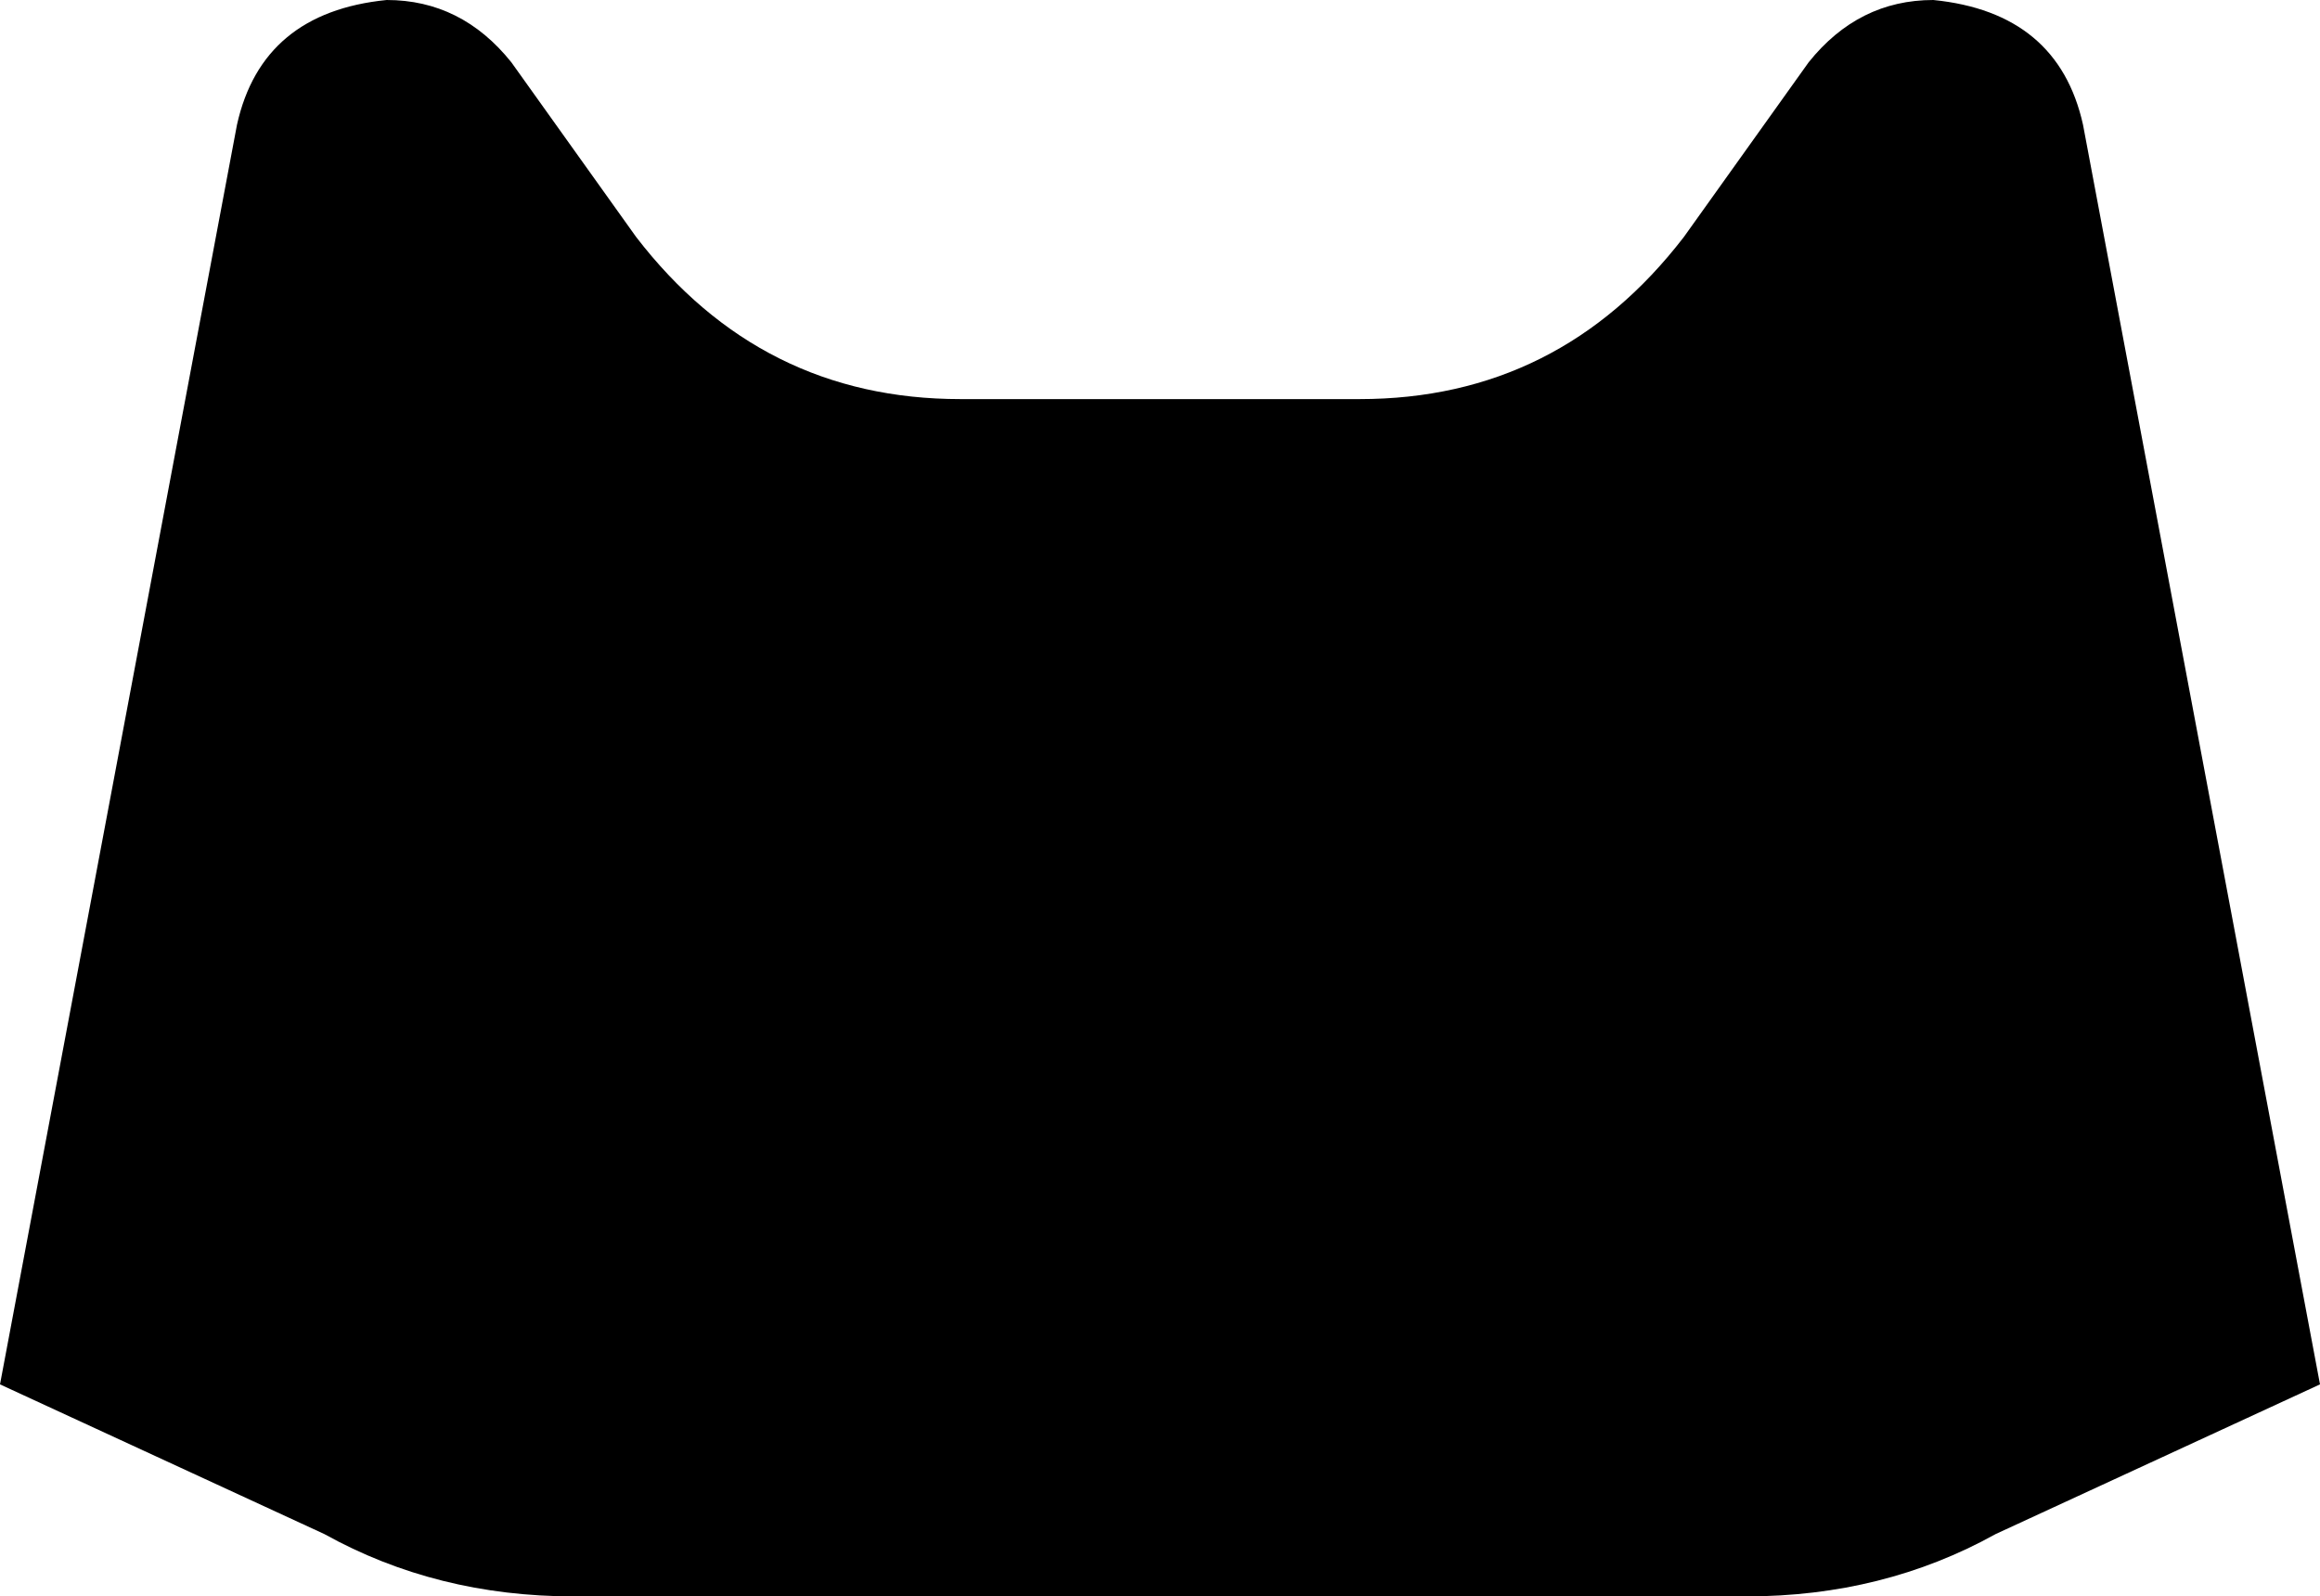 <svg xmlns="http://www.w3.org/2000/svg" viewBox="0 0 186 128">
    <path d="M 41 5 L 51 19 Q 61 32 77 32 L 109 32 Q 125 32 135 19 L 145 5 Q 149 0 155 0 Q 165 1 167 10 L 186 111 L 160 123 Q 151 128 140 128 L 46 128 Q 35 128 26 123 L 0 111 L 19 10 Q 21 1 31 0 Q 37 0 41 5 L 41 5 Z"/>
</svg>
